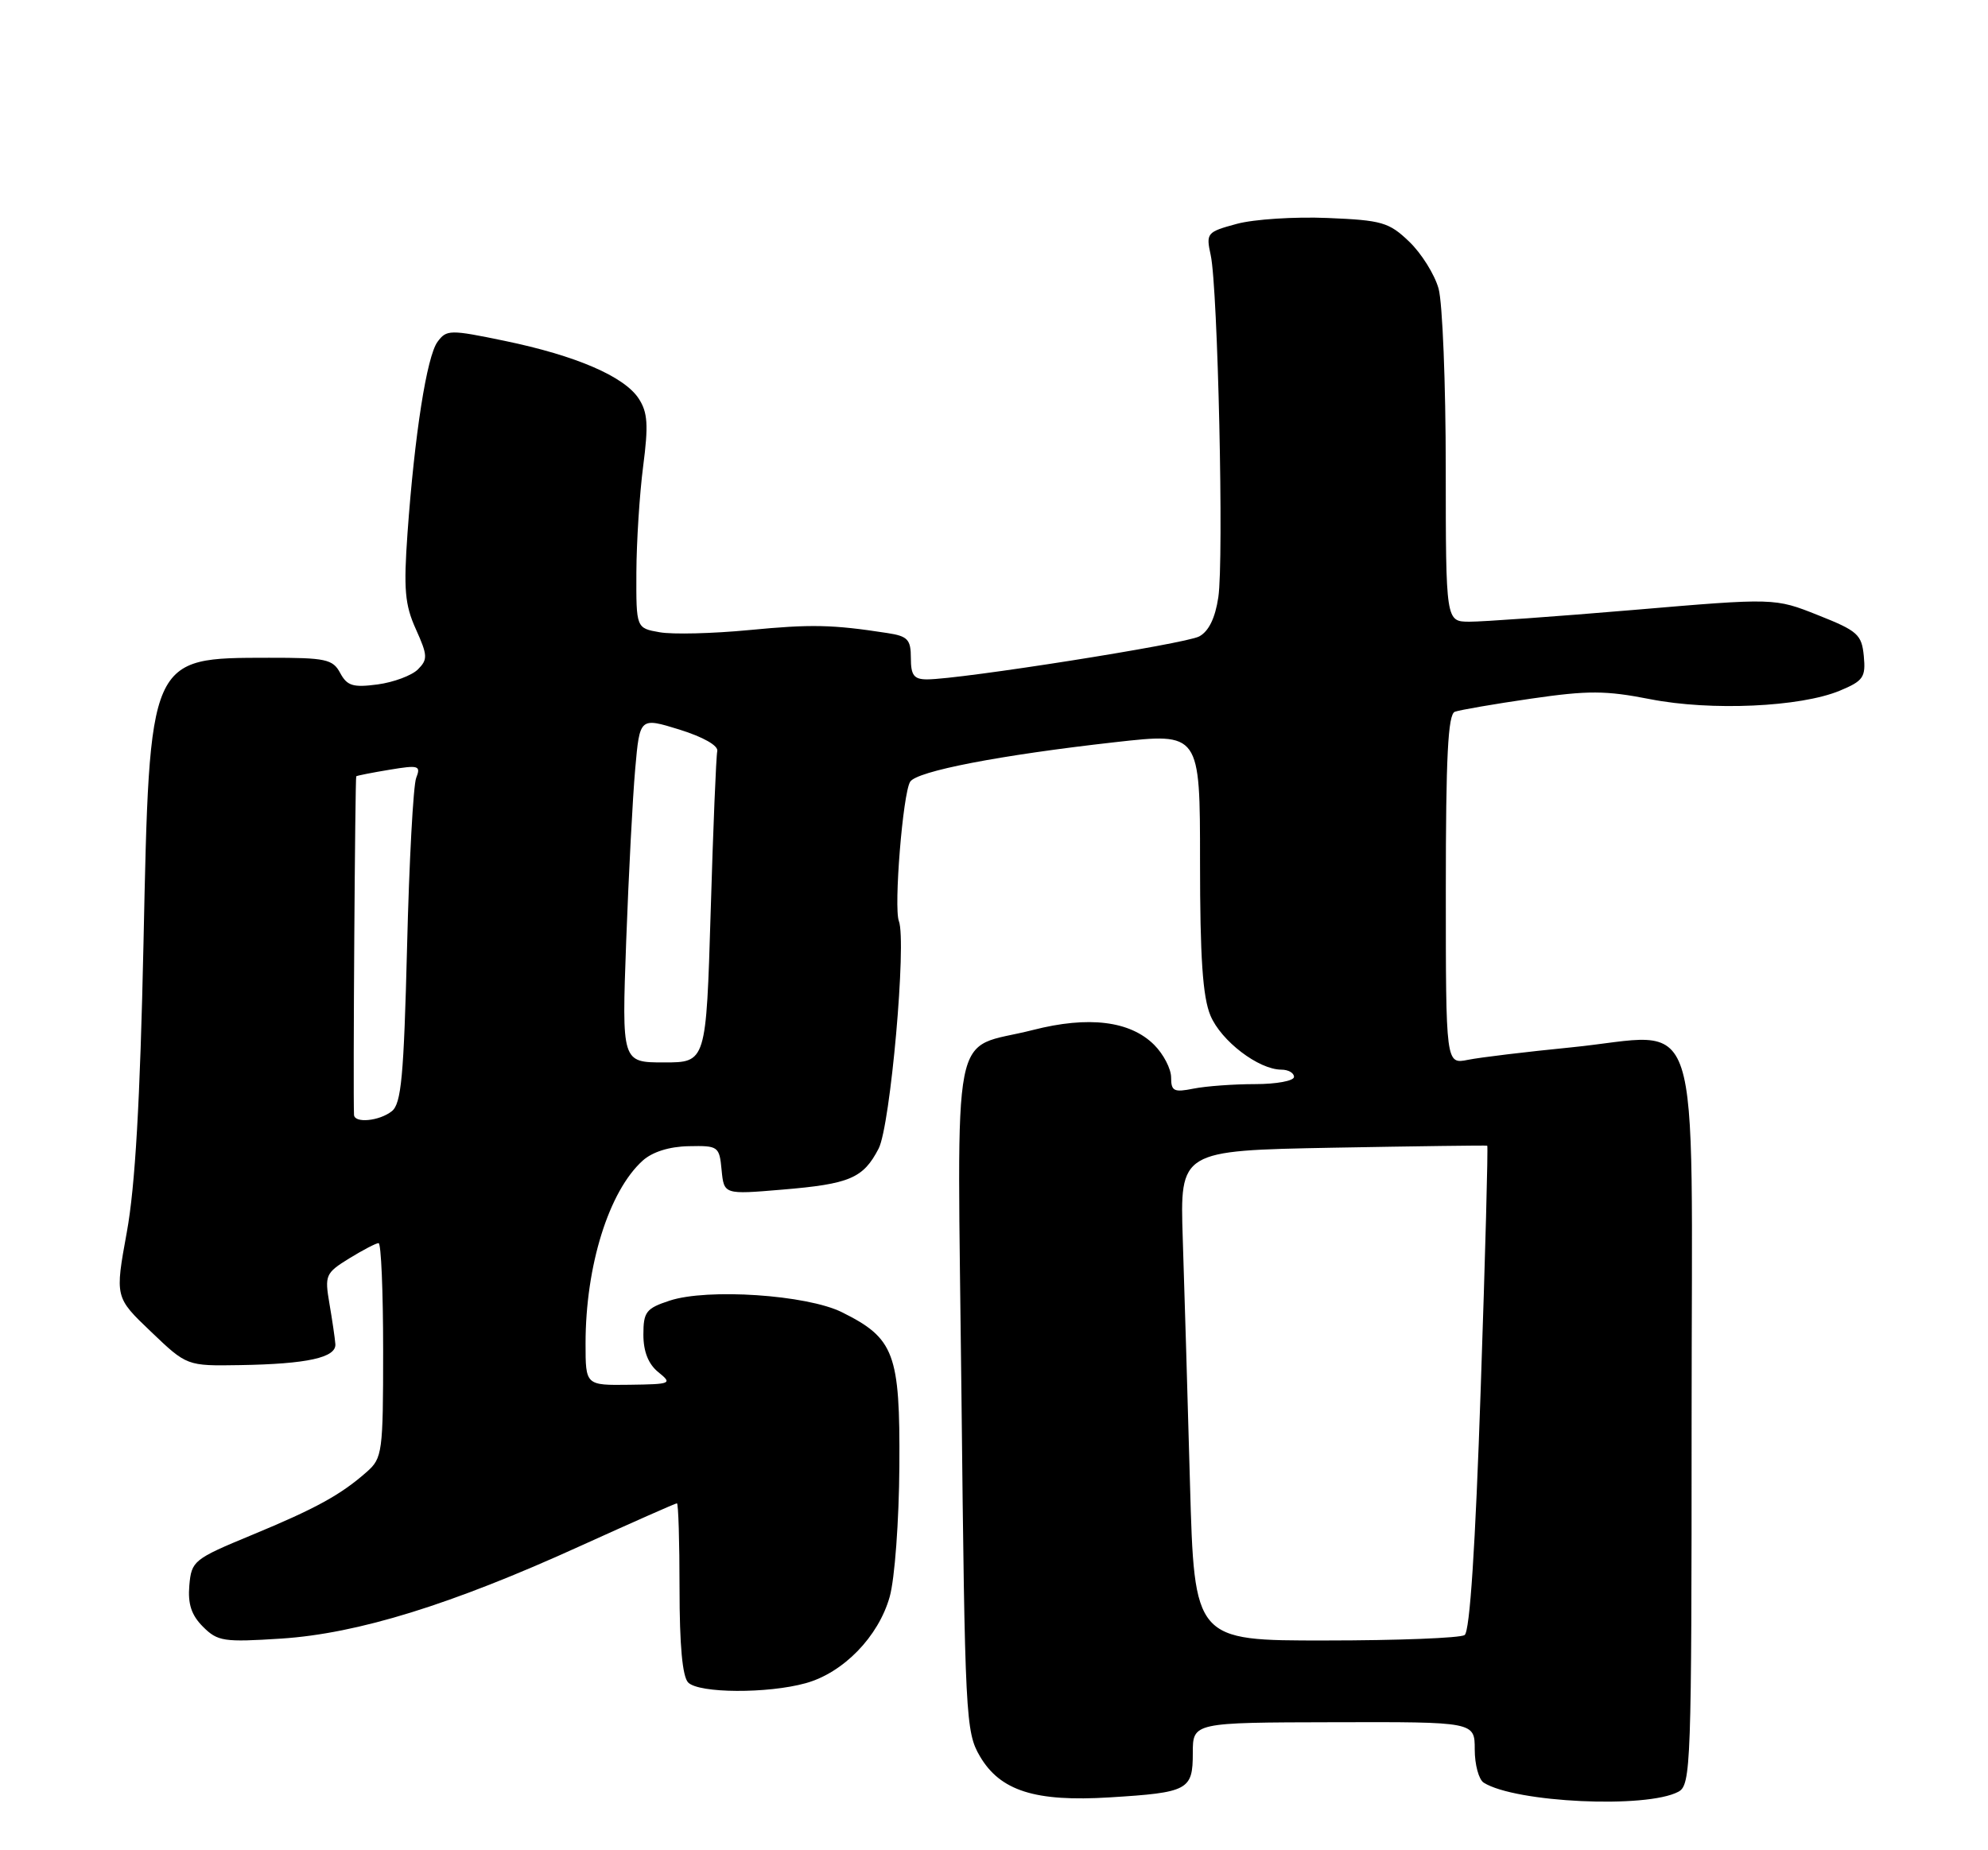 <?xml version="1.0" encoding="UTF-8" standalone="no"?>
<!DOCTYPE svg PUBLIC "-//W3C//DTD SVG 1.1//EN" "http://www.w3.org/Graphics/SVG/1.1/DTD/svg11.dtd" >
<svg xmlns="http://www.w3.org/2000/svg" xmlns:xlink="http://www.w3.org/1999/xlink" version="1.1" viewBox="0 0 275 256">
 <g >
 <path fill="currentColor"
d=" M 232.17 247.91 C 233.91 246.98 234.00 244.31 234.00 196.44 C 234.00 137.38 235.85 143.08 217.31 144.92 C 211.15 145.53 204.74 146.30 203.06 146.64 C 200.00 147.25 200.00 147.25 200.00 123.09 C 200.00 104.68 200.30 98.83 201.25 98.48 C 201.94 98.23 206.67 97.41 211.77 96.67 C 219.67 95.52 222.12 95.53 228.27 96.74 C 236.68 98.39 249.07 97.83 254.51 95.56 C 257.75 94.21 258.10 93.71 257.82 90.77 C 257.53 87.79 256.97 87.29 251.50 85.12 C 245.50 82.73 245.50 82.73 226.00 84.39 C 215.28 85.30 205.04 86.03 203.25 86.02 C 200.00 86.00 200.00 86.00 199.99 64.75 C 199.99 53.06 199.54 41.90 199.00 39.94 C 198.46 37.99 196.63 35.06 194.94 33.44 C 192.14 30.75 191.16 30.47 183.64 30.16 C 179.12 29.97 173.47 30.33 171.10 30.97 C 166.93 32.10 166.81 32.24 167.48 35.32 C 168.47 39.90 169.31 77.48 168.53 82.64 C 168.10 85.52 167.20 87.36 165.88 88.06 C 163.96 89.09 132.89 93.99 128.25 94.00 C 126.42 94.00 126.00 93.44 126.00 91.05 C 126.00 88.48 125.57 88.02 122.75 87.59 C 115.12 86.41 112.21 86.35 103.60 87.18 C 98.59 87.66 93.04 87.80 91.25 87.48 C 88.00 86.91 88.00 86.91 88.03 79.20 C 88.05 74.97 88.47 68.35 88.97 64.50 C 89.71 58.80 89.60 57.07 88.36 55.16 C 86.36 52.08 79.66 49.20 69.80 47.16 C 62.23 45.59 61.77 45.60 60.52 47.30 C 59.04 49.32 57.35 60.10 56.37 73.77 C 55.82 81.54 56.00 83.68 57.53 87.06 C 59.16 90.68 59.19 91.24 57.81 92.62 C 56.97 93.46 54.46 94.40 52.24 94.70 C 48.83 95.15 48.02 94.90 47.06 93.12 C 46.04 91.21 45.08 91.00 37.21 91.01 C 20.53 91.04 20.70 90.65 19.85 130.50 C 19.38 152.35 18.70 164.16 17.54 170.50 C 15.90 179.50 15.90 179.50 20.88 184.25 C 25.85 189.00 25.85 189.00 33.18 188.88 C 42.50 188.73 46.53 187.84 46.39 185.97 C 46.33 185.16 45.96 182.64 45.57 180.37 C 44.90 176.45 45.03 176.14 48.30 174.12 C 50.19 172.96 52.02 172.00 52.37 172.00 C 52.72 172.00 53.00 178.67 53.00 186.83 C 53.00 200.94 52.89 201.75 50.75 203.64 C 47.15 206.82 43.72 208.71 34.83 212.39 C 26.79 215.72 26.49 215.96 26.19 219.36 C 25.97 221.94 26.48 223.48 28.08 225.08 C 30.11 227.11 30.95 227.23 38.89 226.72 C 49.50 226.03 62.43 222.03 80.29 213.90 C 87.44 210.66 93.44 208.00 93.64 208.00 C 93.84 208.00 94.00 213.31 94.00 219.80 C 94.00 227.64 94.40 232.00 95.20 232.80 C 96.70 234.30 106.19 234.35 111.45 232.89 C 116.66 231.45 121.52 226.45 123.07 220.94 C 123.77 218.47 124.36 210.44 124.41 202.83 C 124.51 187.26 123.73 185.17 116.46 181.56 C 111.60 179.15 97.87 178.23 92.63 179.96 C 89.37 181.03 89.00 181.52 89.00 184.67 C 89.00 187.01 89.69 188.74 91.06 189.85 C 93.04 191.45 92.88 191.52 87.06 191.60 C 81.00 191.68 81.00 191.68 81.00 185.89 C 81.00 175.14 84.22 164.82 88.90 160.59 C 90.24 159.38 92.58 158.64 95.26 158.59 C 99.37 158.50 99.51 158.61 99.82 161.89 C 100.15 165.28 100.15 165.28 108.20 164.60 C 117.56 163.82 119.41 163.03 121.54 158.92 C 123.17 155.78 125.43 130.29 124.34 127.44 C 123.62 125.56 124.89 109.79 125.90 108.17 C 126.80 106.70 138.32 104.48 154.25 102.69 C 166.00 101.37 166.00 101.37 166.00 119.22 C 166.00 132.49 166.37 137.95 167.44 140.51 C 168.91 144.03 174.10 147.99 177.25 148.00 C 178.21 148.00 179.00 148.45 179.00 149.00 C 179.00 149.55 176.58 150.00 173.62 150.00 C 170.67 150.00 166.84 150.28 165.12 150.62 C 162.39 151.17 162.00 150.98 162.00 149.08 C 162.00 147.89 160.95 145.86 159.66 144.57 C 156.34 141.25 150.58 140.54 142.89 142.51 C 131.33 145.47 132.43 139.88 133.00 193.11 C 133.48 237.60 133.58 239.64 135.55 243.00 C 138.36 247.79 143.20 249.33 153.50 248.69 C 164.38 248.02 165.00 247.68 165.00 242.56 C 165.00 238.33 165.00 238.33 184.50 238.29 C 204.00 238.24 204.00 238.24 204.00 242.06 C 204.00 244.16 204.56 246.23 205.25 246.66 C 209.67 249.42 227.78 250.26 232.17 247.91 Z  M 164.61 205.25 C 164.28 193.29 163.83 178.03 163.61 171.35 C 163.22 159.20 163.22 159.20 184.36 158.80 C 195.99 158.59 205.60 158.46 205.73 158.52 C 205.86 158.58 205.46 173.68 204.83 192.07 C 204.09 214.07 203.32 225.75 202.60 226.23 C 201.99 226.64 193.34 226.98 183.36 226.98 C 165.22 227.00 165.22 227.00 164.61 205.25 Z  M 48.97 154.25 C 48.82 151.07 49.12 107.56 49.28 107.41 C 49.40 107.31 51.48 106.90 53.90 106.50 C 57.93 105.83 58.24 105.93 57.57 107.64 C 57.17 108.66 56.60 119.17 56.31 131.00 C 55.86 148.95 55.51 152.71 54.20 153.75 C 52.47 155.12 49.02 155.45 48.97 154.25 Z  M 86.62 130.25 C 86.96 121.04 87.52 110.29 87.87 106.37 C 88.50 99.25 88.50 99.25 94.00 100.95 C 97.29 101.98 99.39 103.17 99.22 103.93 C 99.06 104.62 98.65 114.60 98.31 126.09 C 97.68 147.00 97.68 147.00 91.85 147.00 C 86.01 147.00 86.01 147.00 86.62 130.25 Z "/>
</g>
</svg>